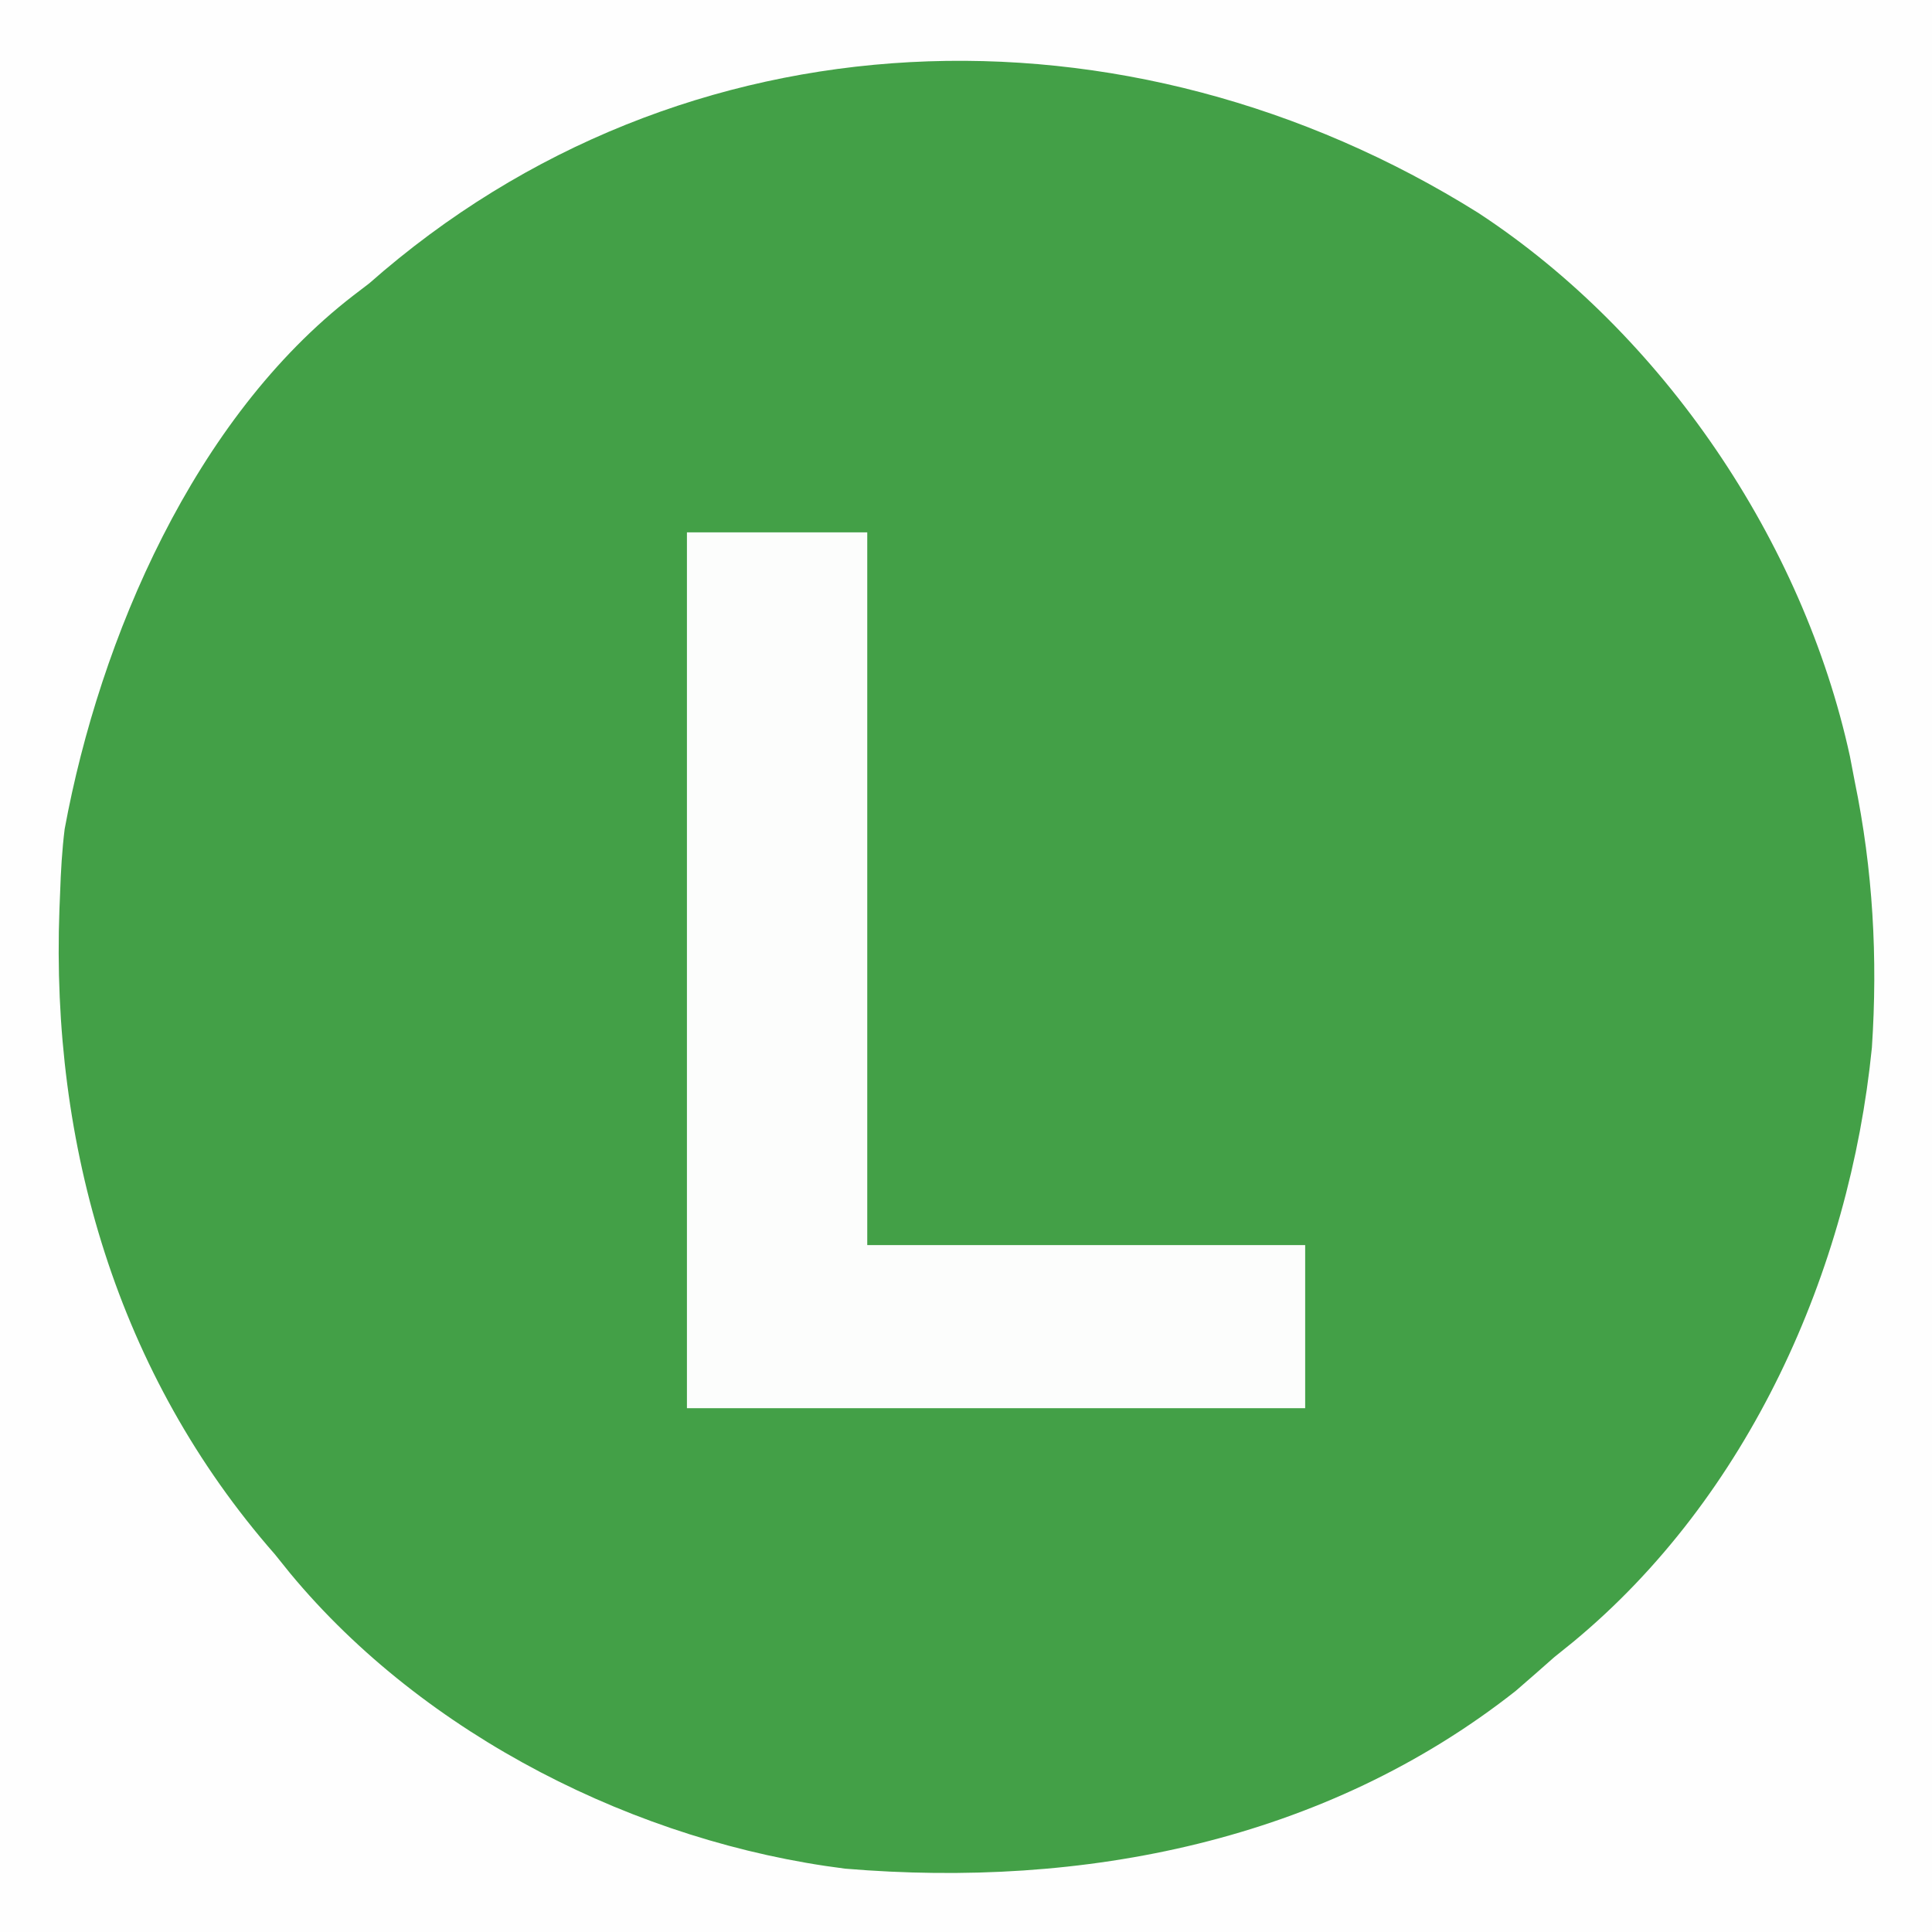<?xml version="1.0" encoding="UTF-8"?>
<svg xmlns="http://www.w3.org/2000/svg" version="1.1" width="225" height="225" style="background-color:transparent;">
  <rect width="100%" height="100%" fill="#333333" stroke="none"/>
  <path d="M0 0 C74.25 0 148.5 0 225 0 C225 74.25 225 148.5 225 225 C150.75 225 76.5 225 0 225 C0 150.75 0 76.5 0 0 Z " fill="#43A047" transform="translate(0,0)"/>
  <path d="M0 0 C74.25 0 148.5 0 225 0 C225 74.25 225 148.5 225 225 C150.75 225 76.5 225 0 225 C0 150.75 0 76.5 0 0 Z M43 33 C42.392 33.465 41.783 33.931 41.156 34.41 C22.643 48.688 11.639 74.258 7.531 96.543 C7.222 99.039 7.083 101.486 7 104 C6.974 104.627 6.948 105.254 6.922 105.9 C5.907 133.371 13.662 160.089 32 181 C32.59 181.733 33.181 182.467 33.789 183.223 C49.465 202.134 74.241 214.585 98.438 217.625 C126.126 219.94 154.235 214.473 176.5 196.938 C178.01 195.636 179.51 194.324 181 193 C181.731 192.411 182.462 191.822 183.215 191.215 C203.63 174.316 215.392 148.03 218 122 C218.695 111.528 218.12 101.29 216 91 C215.817 90.042 215.634 89.084 215.445 88.098 C209.991 63.016 193.656 38.889 172.172 24.801 C131.388 -0.74 79.561 0.766 43 33 Z " fill="#FEFEFE" transform="translate(0,0)"/>
  <path d="M0 0 C6.93 0 13.86 0 21 0 C21 27.39 21 54.78 21 83 C37.83 83 54.66 83 72 83 C72 89.27 72 95.54 72 102 C48.24 102 24.48 102 0 102 C0 68.34 0 34.68 0 0 Z " fill="#FCFDFC" transform="translate(80,62)"/>
</svg>
